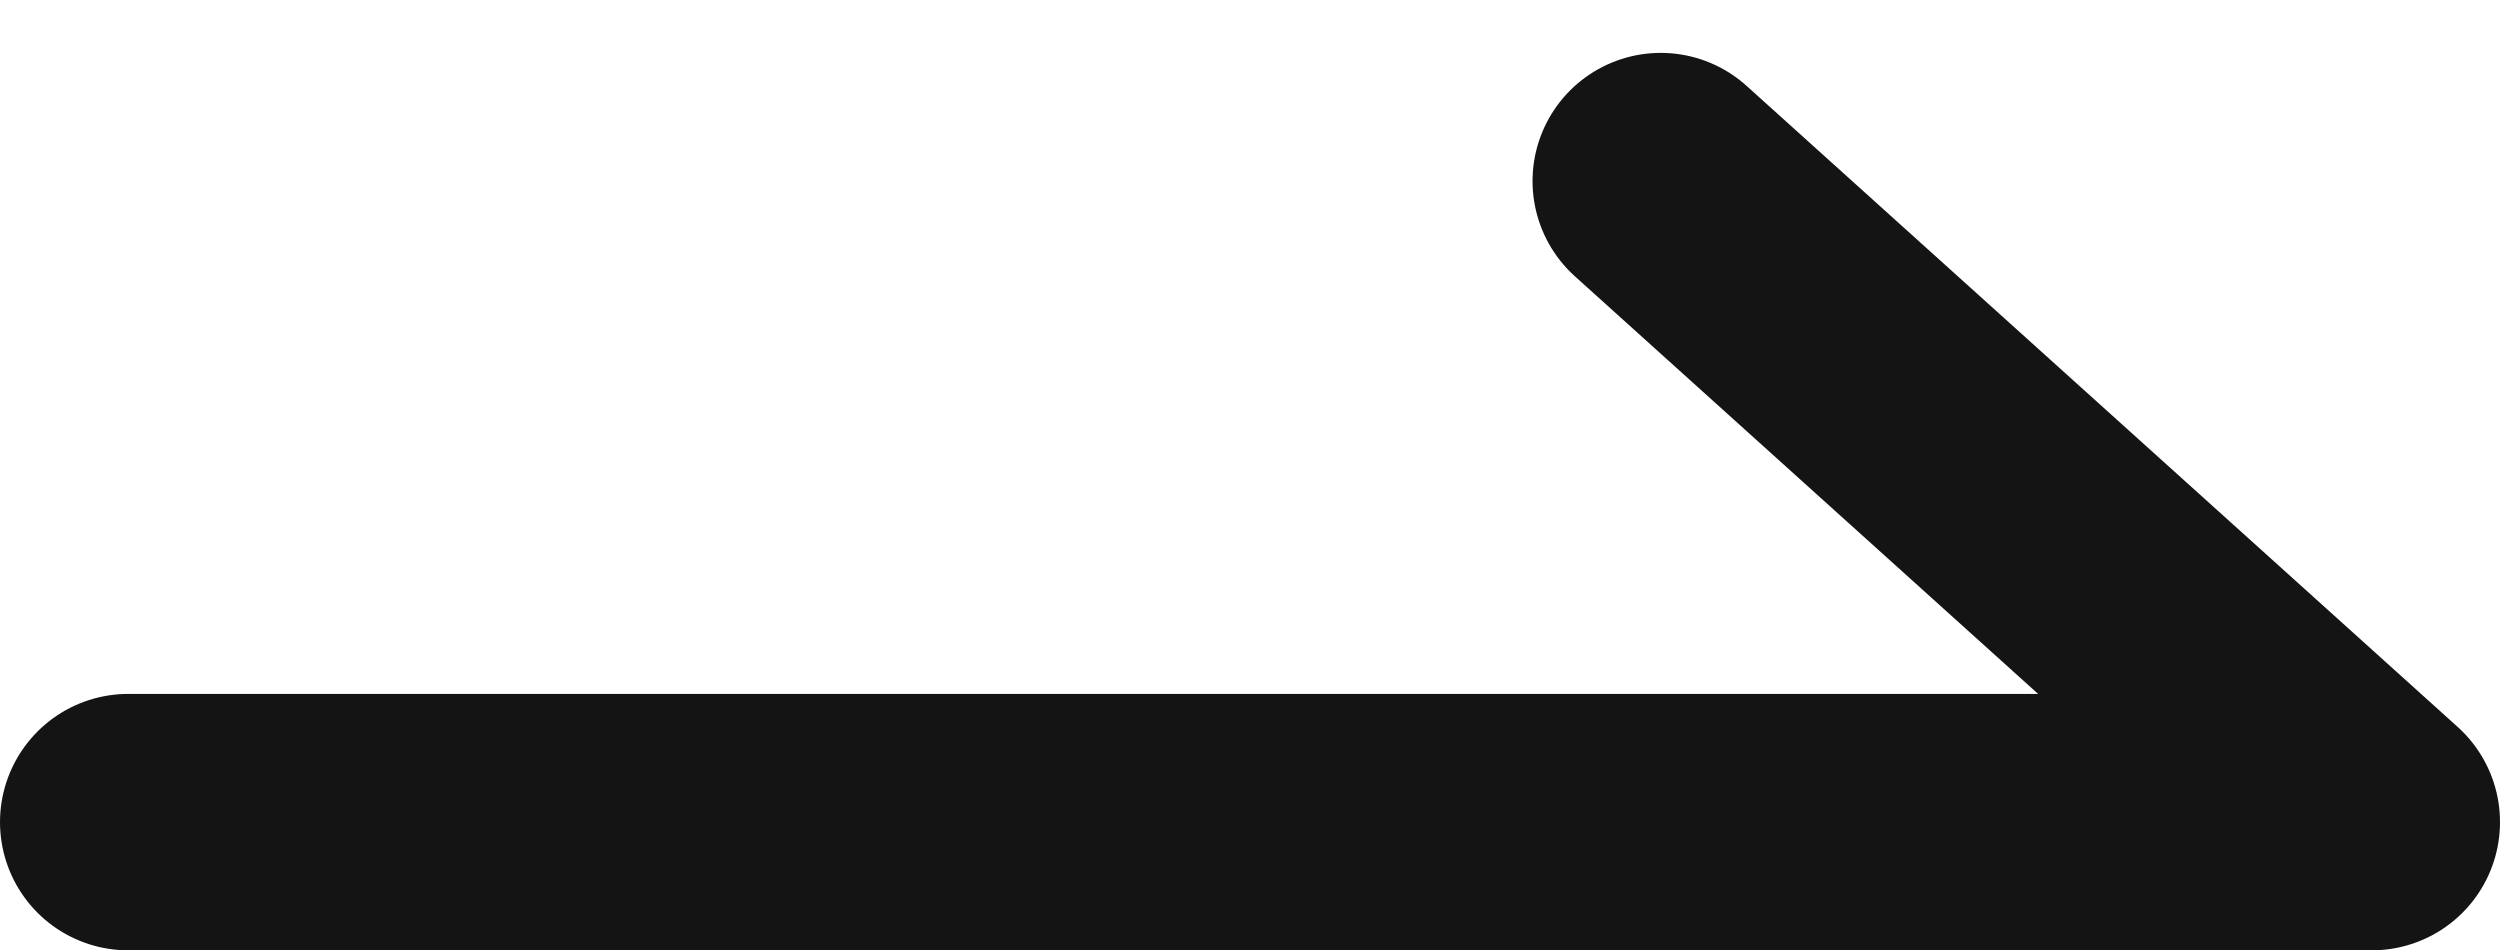 <svg xmlns="http://www.w3.org/2000/svg" width="15.6" height="5.93" viewBox="0 0 15.6 5.93">
  <path id="_" data-name="&gt;" d="M1029.666,4184.082h14l-4.437-4" transform="translate(-1028.866 -4178.952)" fill="none" stroke="#141414" stroke-linecap="round" stroke-linejoin="round" stroke-width="1.6"/>
</svg>
